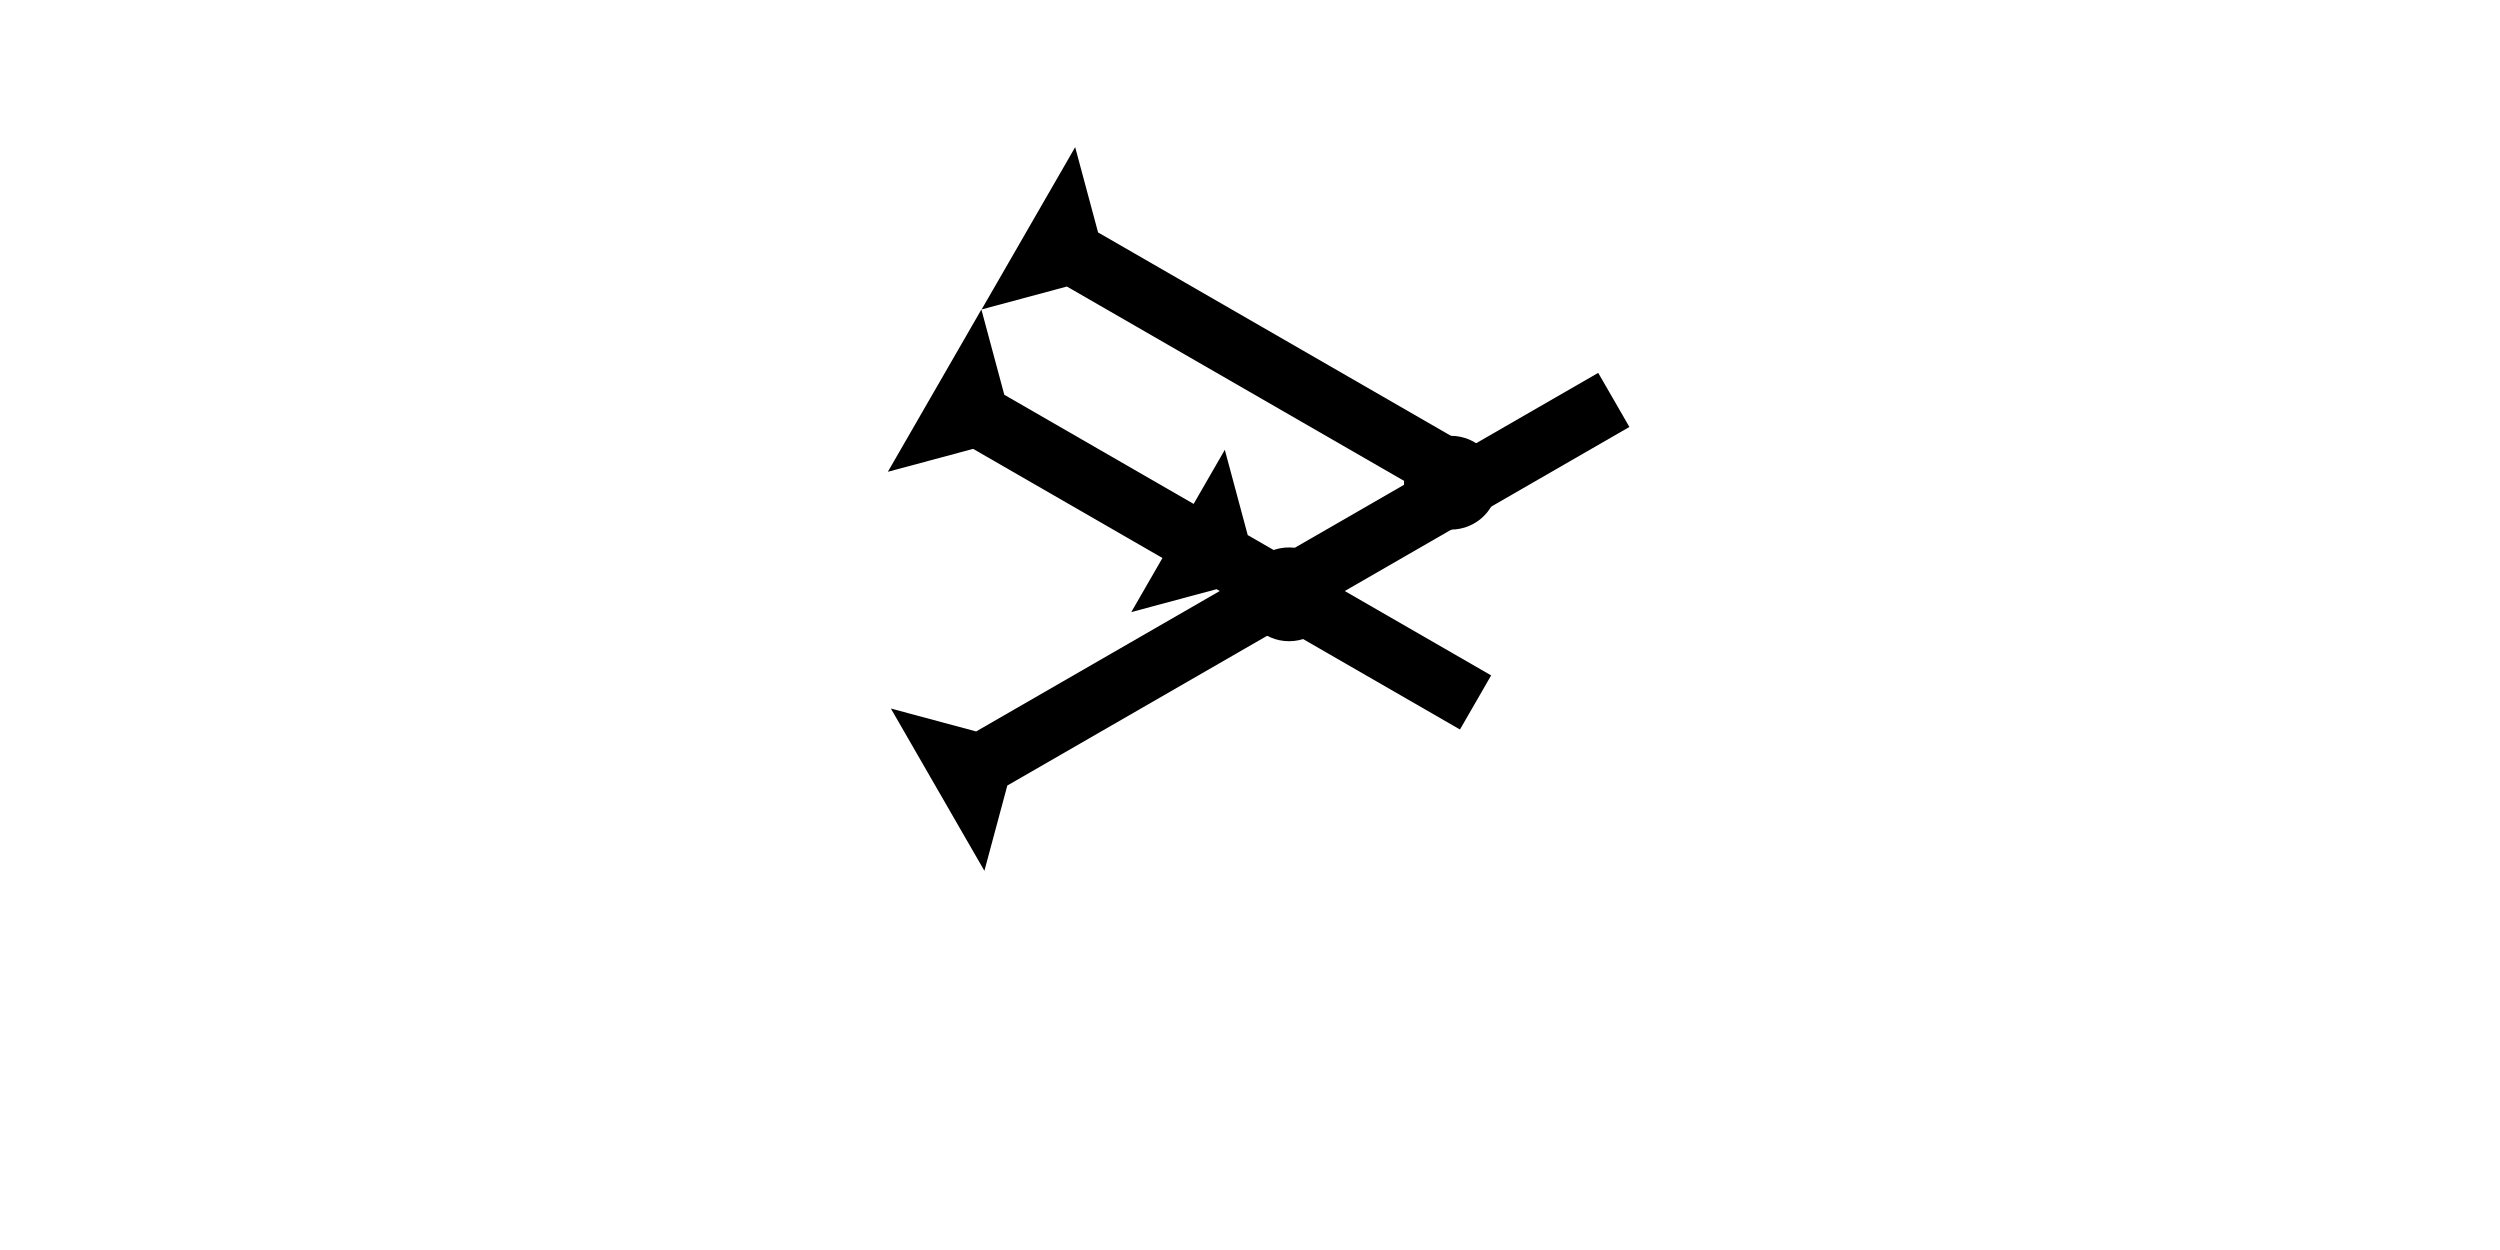 <?xml version="1.0" encoding="UTF-8" standalone="no"?>
<svg
   xmlns:dc="http://purl.org/dc/elements/1.1/"
   xmlns:cc="http://creativecommons.org/ns#"
   xmlns:rdf="http://www.w3.org/1999/02/22-rdf-syntax-ns#"
   xmlns:svg="http://www.w3.org/2000/svg"
   xmlns="http://www.w3.org/2000/svg"
   width="160"
   height="80"
   viewBox="0 0 42.333 21.167"
   version="1.1"
   id="svg8">
  <defs
     id="defs2" />
  <g
     id="layer1">
    <polygon
       points="8,4 8,18 12,18 8,22 8,40 4,40 4,22 0,18 4,18 4,4 0,0 12,0 "
       style="fill:#000000"
       id="polygon862"
       transform="matrix(0.132,-0.229,0.229,0.132,15.034,7.989)">
      <title
         id="title841">Other Head-to-Tail Mark, OHT</title>
    </polygon>
    <g
       id="g857"
       transform="matrix(-0.132,-0.229,0.229,-0.132,16.669,14.746)">
      <title
         id="title853">Right Up Diagonal Mark, RUD</title>
      <polygon
         points="8,50 4,50 4,4 0,0 12,0 8,4 "
         style="fill:#000000"
         id="polygon855" />
    </g>
    <g
       id="g857-6"
       transform="matrix(0.132,-0.229,0.229,0.132,16.622,5.24)">
      <title
         id="title853-4">Right Down Diagonal Mark, RDD</title>
      <polygon
         points="8,33 4,33 4,4 0,0 12,0 8,4 "
         style="fill:#000000"
         id="polygon855-8" />
    </g>
    <circle
       style="fill:#000000;fill-rule:evenodd;stroke-width:0.265"
       id="path839"
       cx="21.828"
       cy="10.064"
       r="0.794">
      <title
         id="title920">2 Cross Connector, 2C</title>
    </circle>
    <circle
       style="fill:#000000;fill-rule:evenodd;stroke-width:0.265"
       id="circle916"
       cx="24.568"
       cy="8.174"
       r="0.794">
      <title
         id="title918">Other 2 Touch Connector, O2T</title>
    </circle>
  </g>
</svg>
